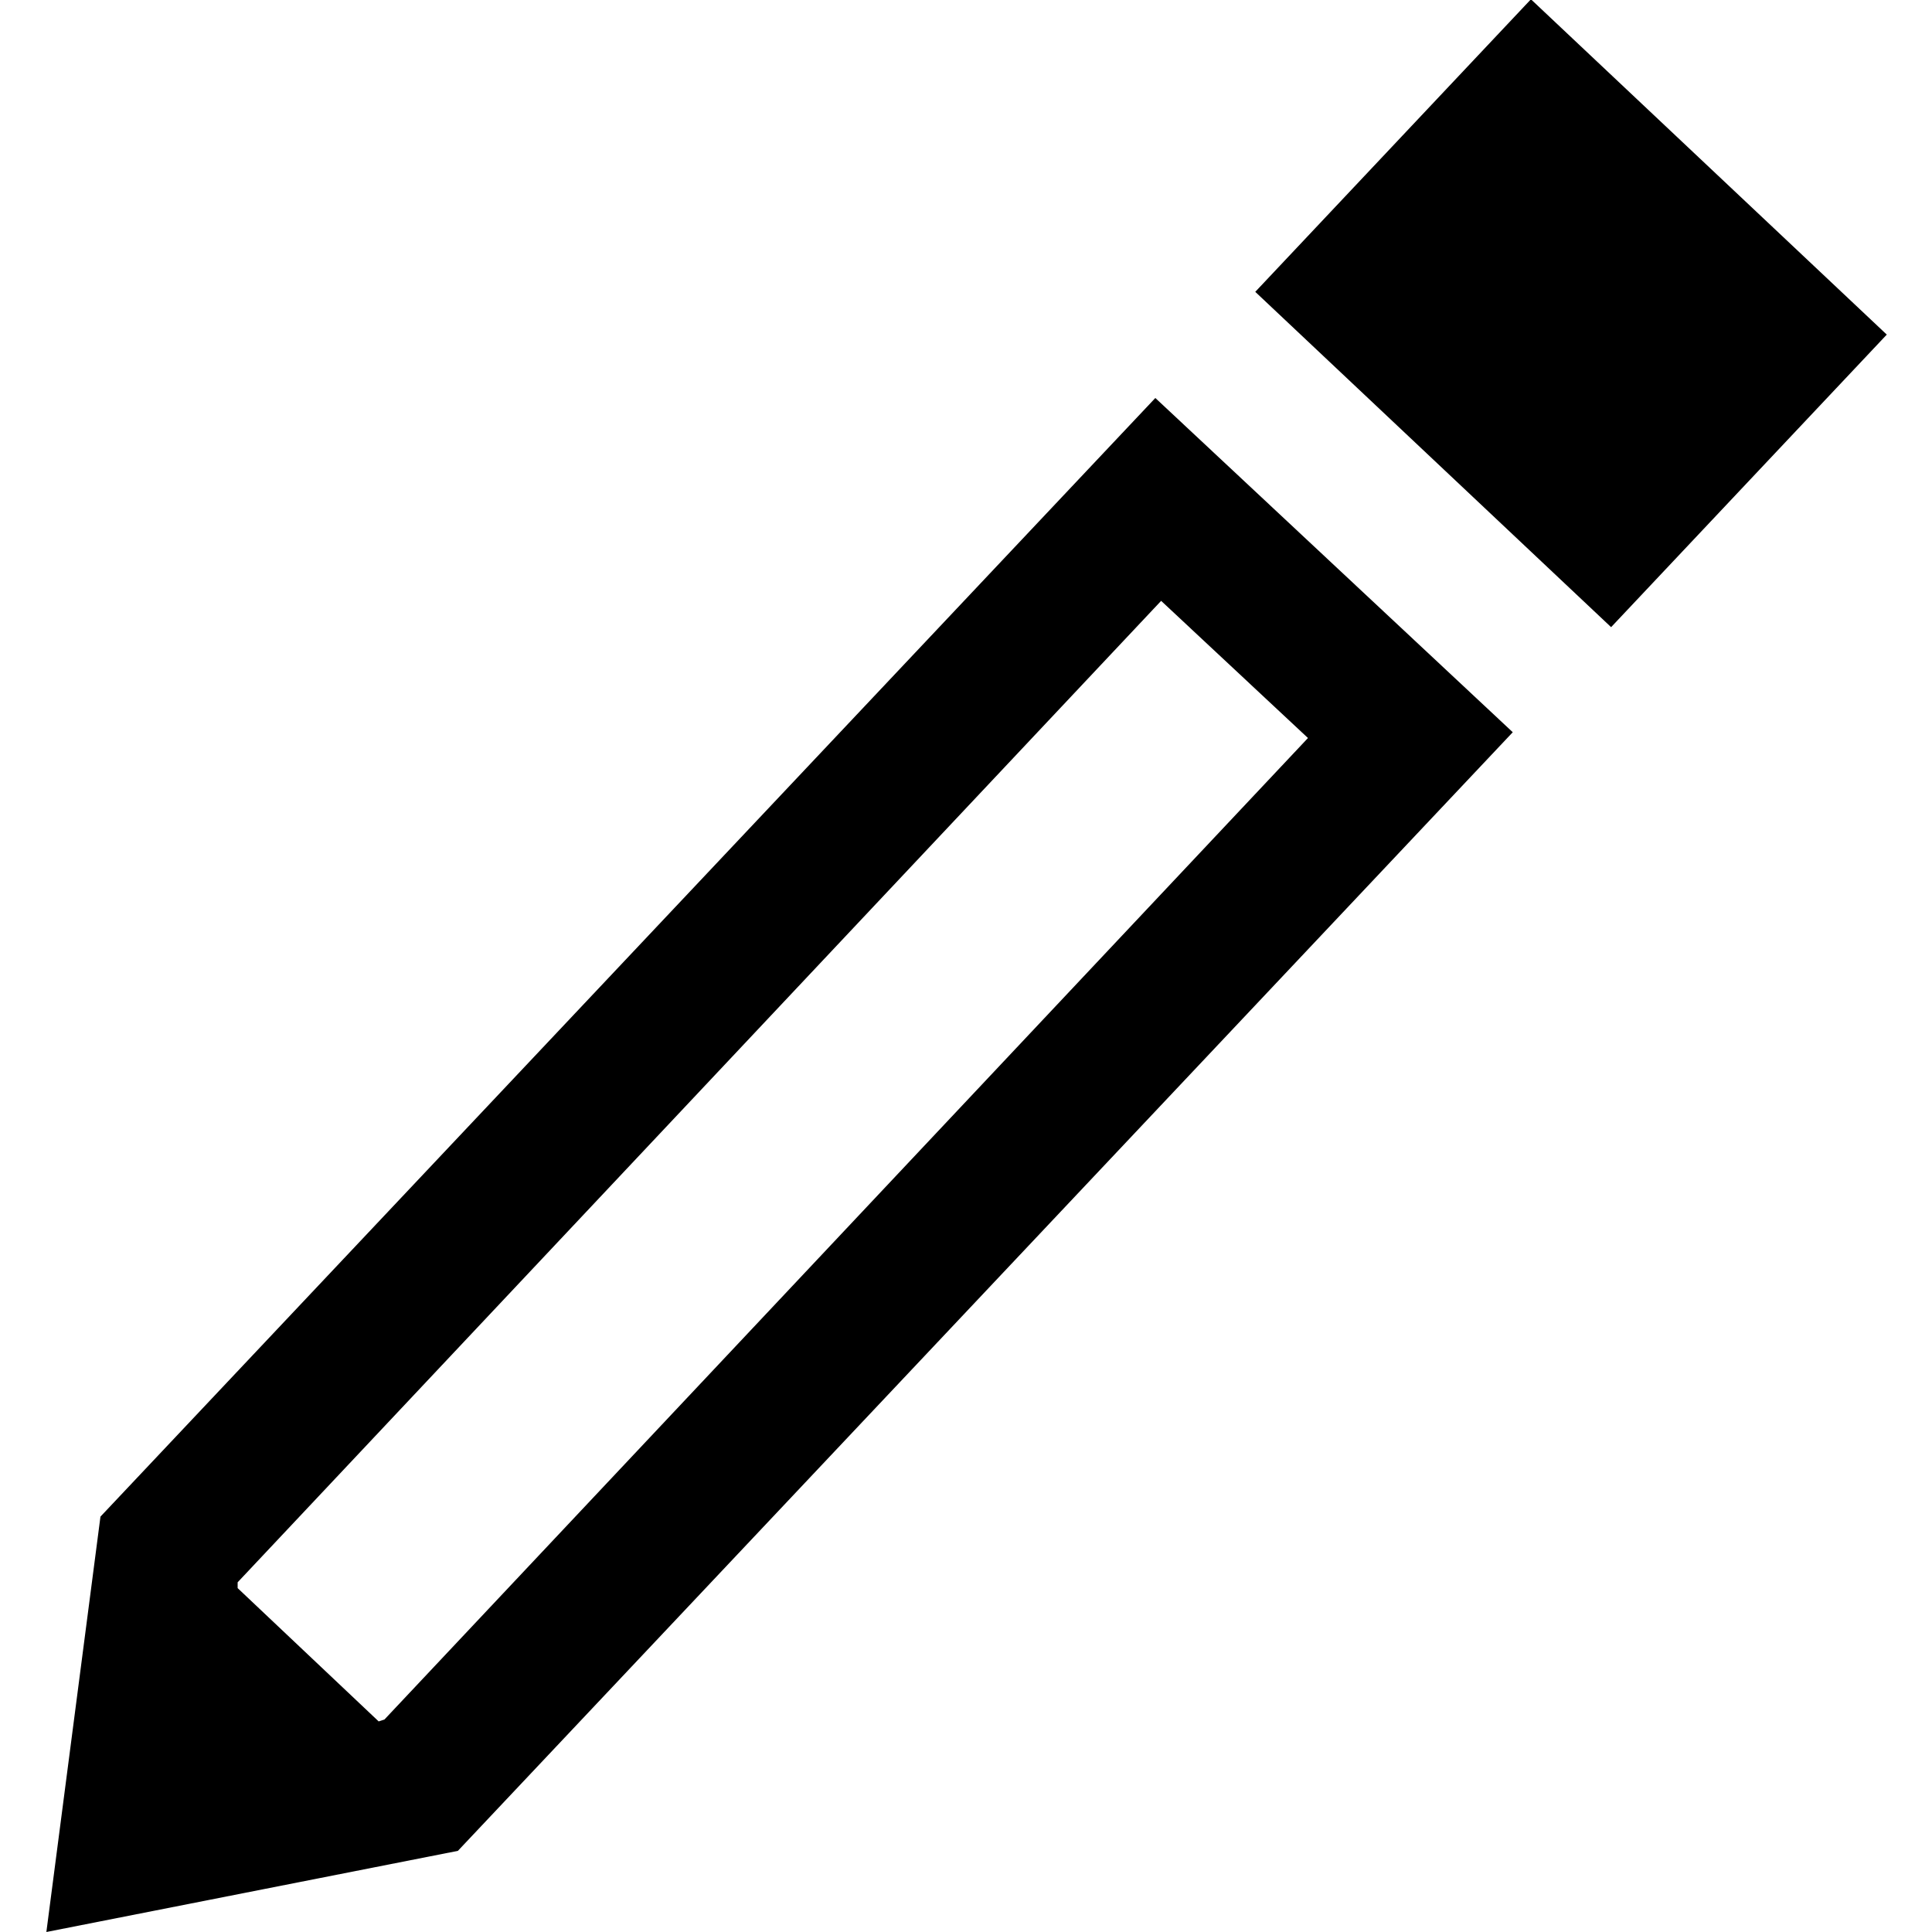<?xml version="1.0" encoding="utf-8"?>
<!-- Generator: Adobe Illustrator 19.2.0, SVG Export Plug-In . SVG Version: 6.00 Build 0)  -->
<svg version="1.1" id="Calque_1" xmlns="http://www.w3.org/2000/svg" xmlns:xlink="http://www.w3.org/1999/xlink" x="0px" y="0px"
	 viewBox="0 0 100 100" style="enable-background:new 0 0 100 100;" xml:space="preserve">
<g>
	<rect x="70.9" y="3.6" transform="matrix(0.686 -0.728 0.728 0.686 13.714 64.251)" width="20.8" height="25.3"/>
	<path d="M59.8,20.6L5.2,78.5L2.4,100l21.3-4.2l54.6-57.9L59.8,20.6z M60.1,31.1l7.6,7.1L19.9,89l-0.3,0.1l-7.3-6.9v-0.3L60.1,31.1z
		"/>
</g>
</svg>

